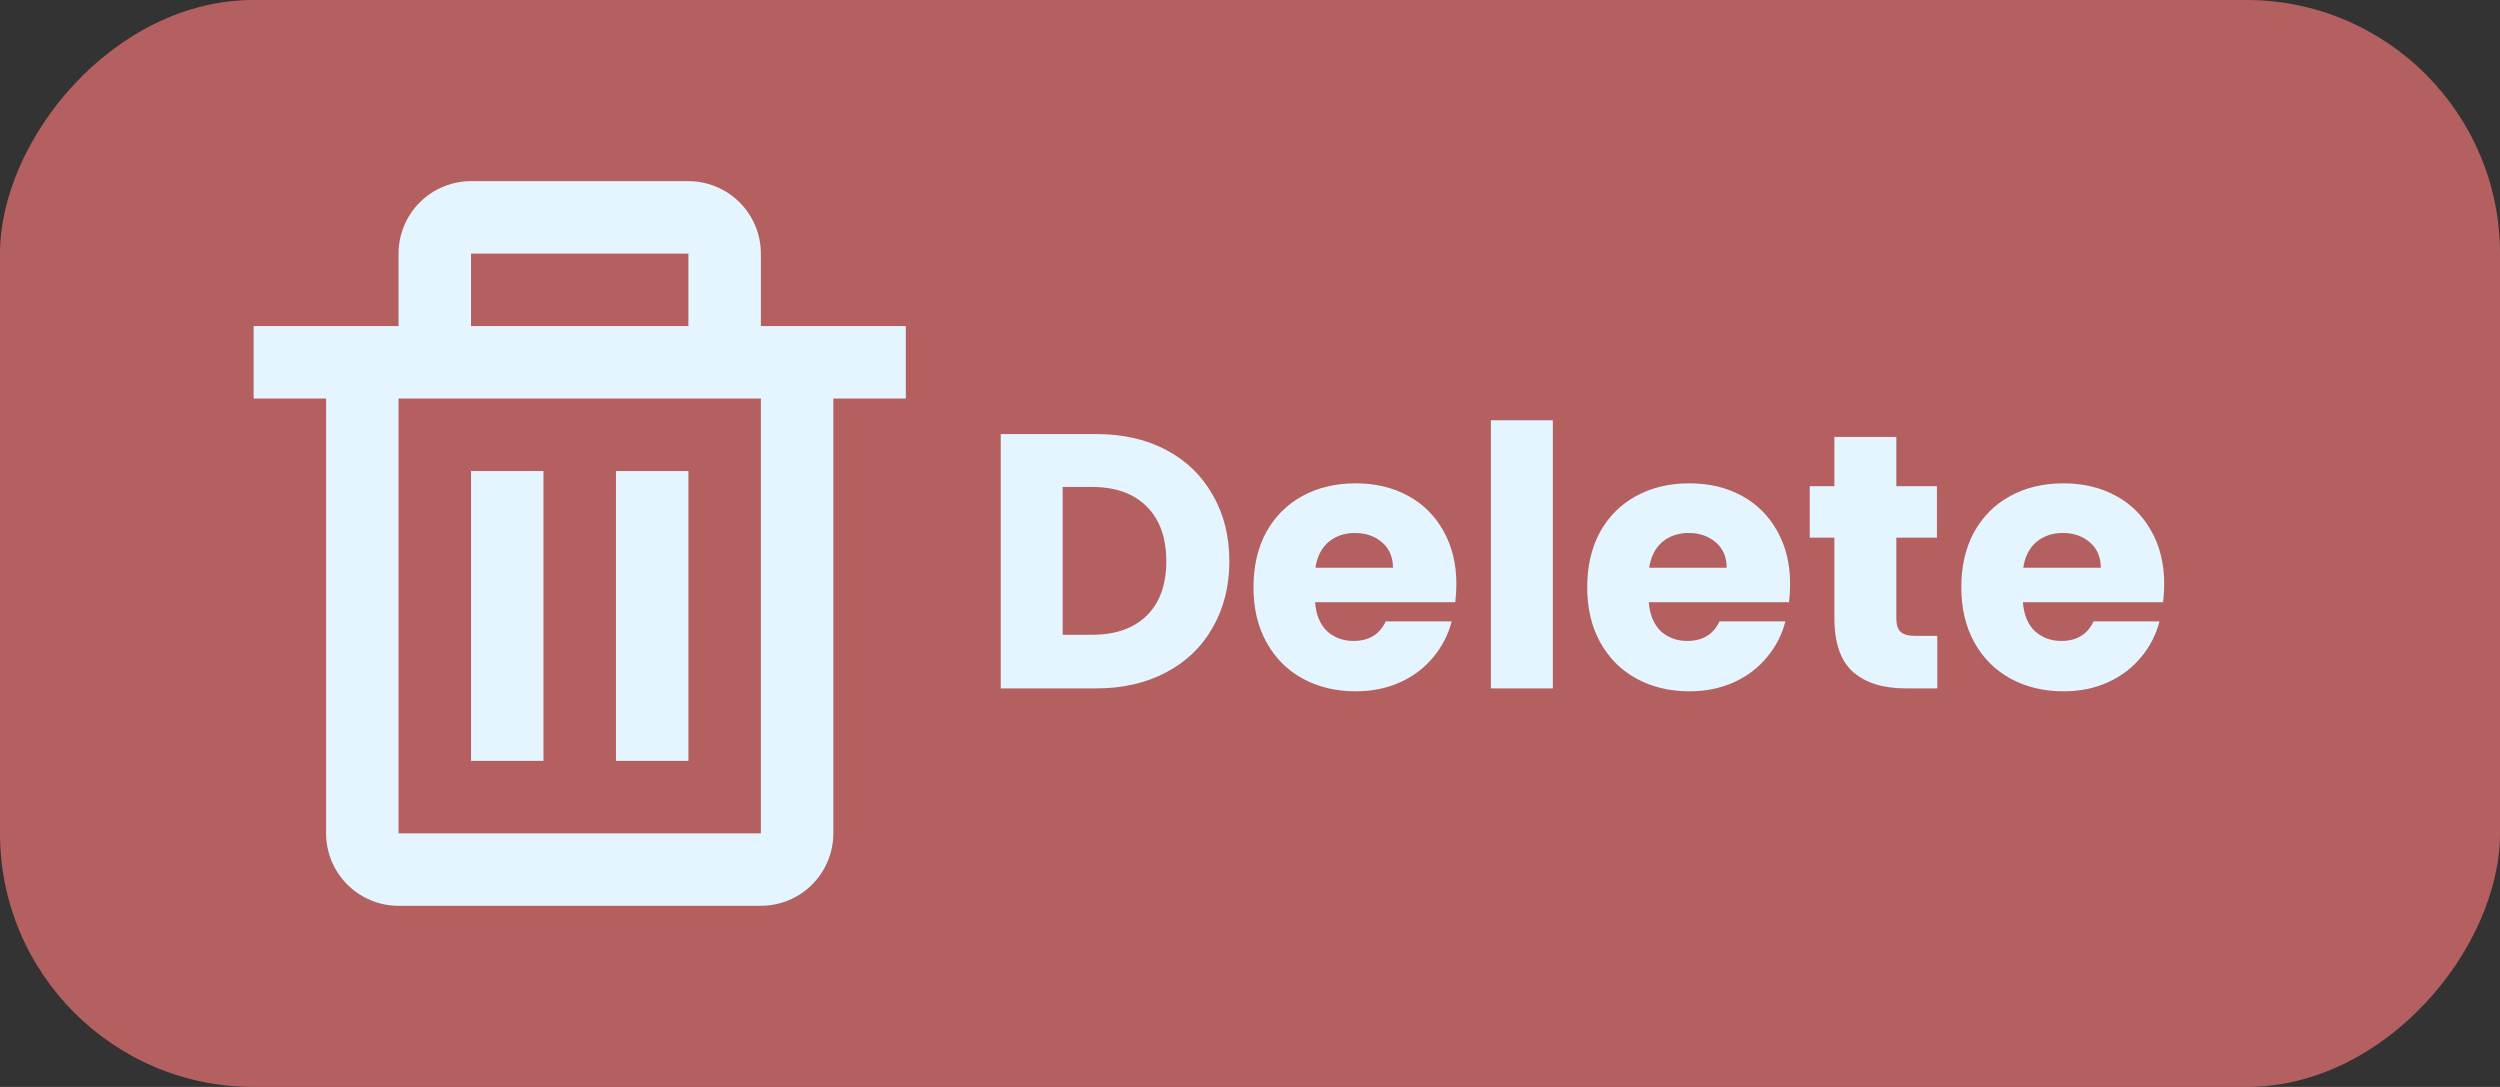 <svg width="69" height="30" viewBox="0 0 69 30" fill="none" xmlns="http://www.w3.org/2000/svg">
<rect x="0" y="0" width="69" height="30" fill="#333333" stroke="none"/>
<rect width="69" height="30" rx="7" transform="matrix(-1 0 0 1 69 0)" fill="#B46060"/>
<path d="M9 23C9 23.53 9.211 24.039 9.586 24.414C9.961 24.789 10.47 25 11 25H21C21.53 25 22.039 24.789 22.414 24.414C22.789 24.039 23 23.53 23 23V11H25V9H21V7C21 6.47 20.789 5.961 20.414 5.586C20.039 5.211 19.53 5 19 5H13C12.47 5 11.961 5.211 11.586 5.586C11.211 5.961 11 6.47 11 7V9H7V11H9V23ZM13 7H19V9H13V7ZM12 11H21V23H11V11H12Z" fill="#E4F5FF"/>
<path d="M13 13H15V21H13V13ZM17 13H19V21H17V13Z" fill="#E4F5FF"/>
<path d="M30.25 11.98C30.99 11.98 31.637 12.127 32.19 12.42C32.743 12.713 33.17 13.127 33.47 13.66C33.777 14.187 33.93 14.797 33.93 15.49C33.93 16.177 33.777 16.787 33.47 17.32C33.17 17.853 32.74 18.267 32.18 18.56C31.627 18.853 30.983 19 30.25 19H27.62V11.98H30.25ZM30.14 17.52C30.787 17.52 31.29 17.343 31.65 16.99C32.01 16.637 32.19 16.137 32.19 15.49C32.19 14.843 32.01 14.34 31.65 13.98C31.29 13.62 30.787 13.44 30.14 13.44H29.33V17.52H30.14ZM40.196 16.12C40.196 16.28 40.186 16.447 40.166 16.62H36.296C36.322 16.967 36.432 17.233 36.626 17.42C36.826 17.6 37.069 17.69 37.356 17.69C37.782 17.69 38.079 17.51 38.246 17.15H40.066C39.972 17.517 39.802 17.847 39.556 18.14C39.316 18.433 39.012 18.663 38.646 18.83C38.279 18.997 37.869 19.08 37.416 19.08C36.869 19.08 36.382 18.963 35.956 18.73C35.529 18.497 35.196 18.163 34.956 17.73C34.716 17.297 34.596 16.79 34.596 16.21C34.596 15.63 34.712 15.123 34.946 14.69C35.186 14.257 35.519 13.923 35.946 13.69C36.372 13.457 36.862 13.34 37.416 13.34C37.956 13.34 38.436 13.453 38.856 13.68C39.276 13.907 39.602 14.23 39.836 14.65C40.076 15.07 40.196 15.56 40.196 16.12ZM38.446 15.67C38.446 15.377 38.346 15.143 38.146 14.97C37.946 14.797 37.696 14.71 37.396 14.71C37.109 14.71 36.866 14.793 36.666 14.96C36.472 15.127 36.352 15.363 36.306 15.67H38.446ZM42.858 11.6V19H41.148V11.6H42.858ZM49.407 16.12C49.407 16.28 49.397 16.447 49.377 16.62H45.507C45.534 16.967 45.644 17.233 45.837 17.42C46.037 17.6 46.28 17.69 46.567 17.69C46.994 17.69 47.29 17.51 47.457 17.15H49.277C49.184 17.517 49.014 17.847 48.767 18.14C48.527 18.433 48.224 18.663 47.857 18.83C47.49 18.997 47.08 19.08 46.627 19.08C46.08 19.08 45.594 18.963 45.167 18.73C44.74 18.497 44.407 18.163 44.167 17.73C43.927 17.297 43.807 16.79 43.807 16.21C43.807 15.63 43.924 15.123 44.157 14.69C44.397 14.257 44.73 13.923 45.157 13.69C45.584 13.457 46.074 13.34 46.627 13.34C47.167 13.34 47.647 13.453 48.067 13.68C48.487 13.907 48.814 14.23 49.047 14.65C49.287 15.07 49.407 15.56 49.407 16.12ZM47.657 15.67C47.657 15.377 47.557 15.143 47.357 14.97C47.157 14.797 46.907 14.71 46.607 14.71C46.32 14.71 46.077 14.793 45.877 14.96C45.684 15.127 45.564 15.363 45.517 15.67H47.657ZM53.469 17.55V19H52.599C51.979 19 51.496 18.85 51.149 18.55C50.802 18.243 50.629 17.747 50.629 17.06V14.84H49.949V13.42H50.629V12.06H52.339V13.42H53.459V14.84H52.339V17.08C52.339 17.247 52.379 17.367 52.459 17.44C52.539 17.513 52.672 17.55 52.859 17.55H53.469ZM59.732 16.12C59.732 16.28 59.722 16.447 59.702 16.62H55.832C55.858 16.967 55.968 17.233 56.162 17.42C56.362 17.6 56.605 17.69 56.892 17.69C57.318 17.69 57.615 17.51 57.782 17.15H59.602C59.508 17.517 59.338 17.847 59.092 18.14C58.852 18.433 58.548 18.663 58.182 18.83C57.815 18.997 57.405 19.08 56.952 19.08C56.405 19.08 55.918 18.963 55.492 18.73C55.065 18.497 54.732 18.163 54.492 17.73C54.252 17.297 54.132 16.79 54.132 16.21C54.132 15.63 54.248 15.123 54.482 14.69C54.722 14.257 55.055 13.923 55.482 13.69C55.908 13.457 56.398 13.34 56.952 13.34C57.492 13.34 57.972 13.453 58.392 13.68C58.812 13.907 59.138 14.23 59.372 14.65C59.612 15.07 59.732 15.56 59.732 16.12ZM57.982 15.67C57.982 15.377 57.882 15.143 57.682 14.97C57.482 14.797 57.232 14.71 56.932 14.71C56.645 14.71 56.402 14.793 56.202 14.96C56.008 15.127 55.888 15.363 55.842 15.67H57.982Z" fill="#E4F5FF"/>
</svg>
